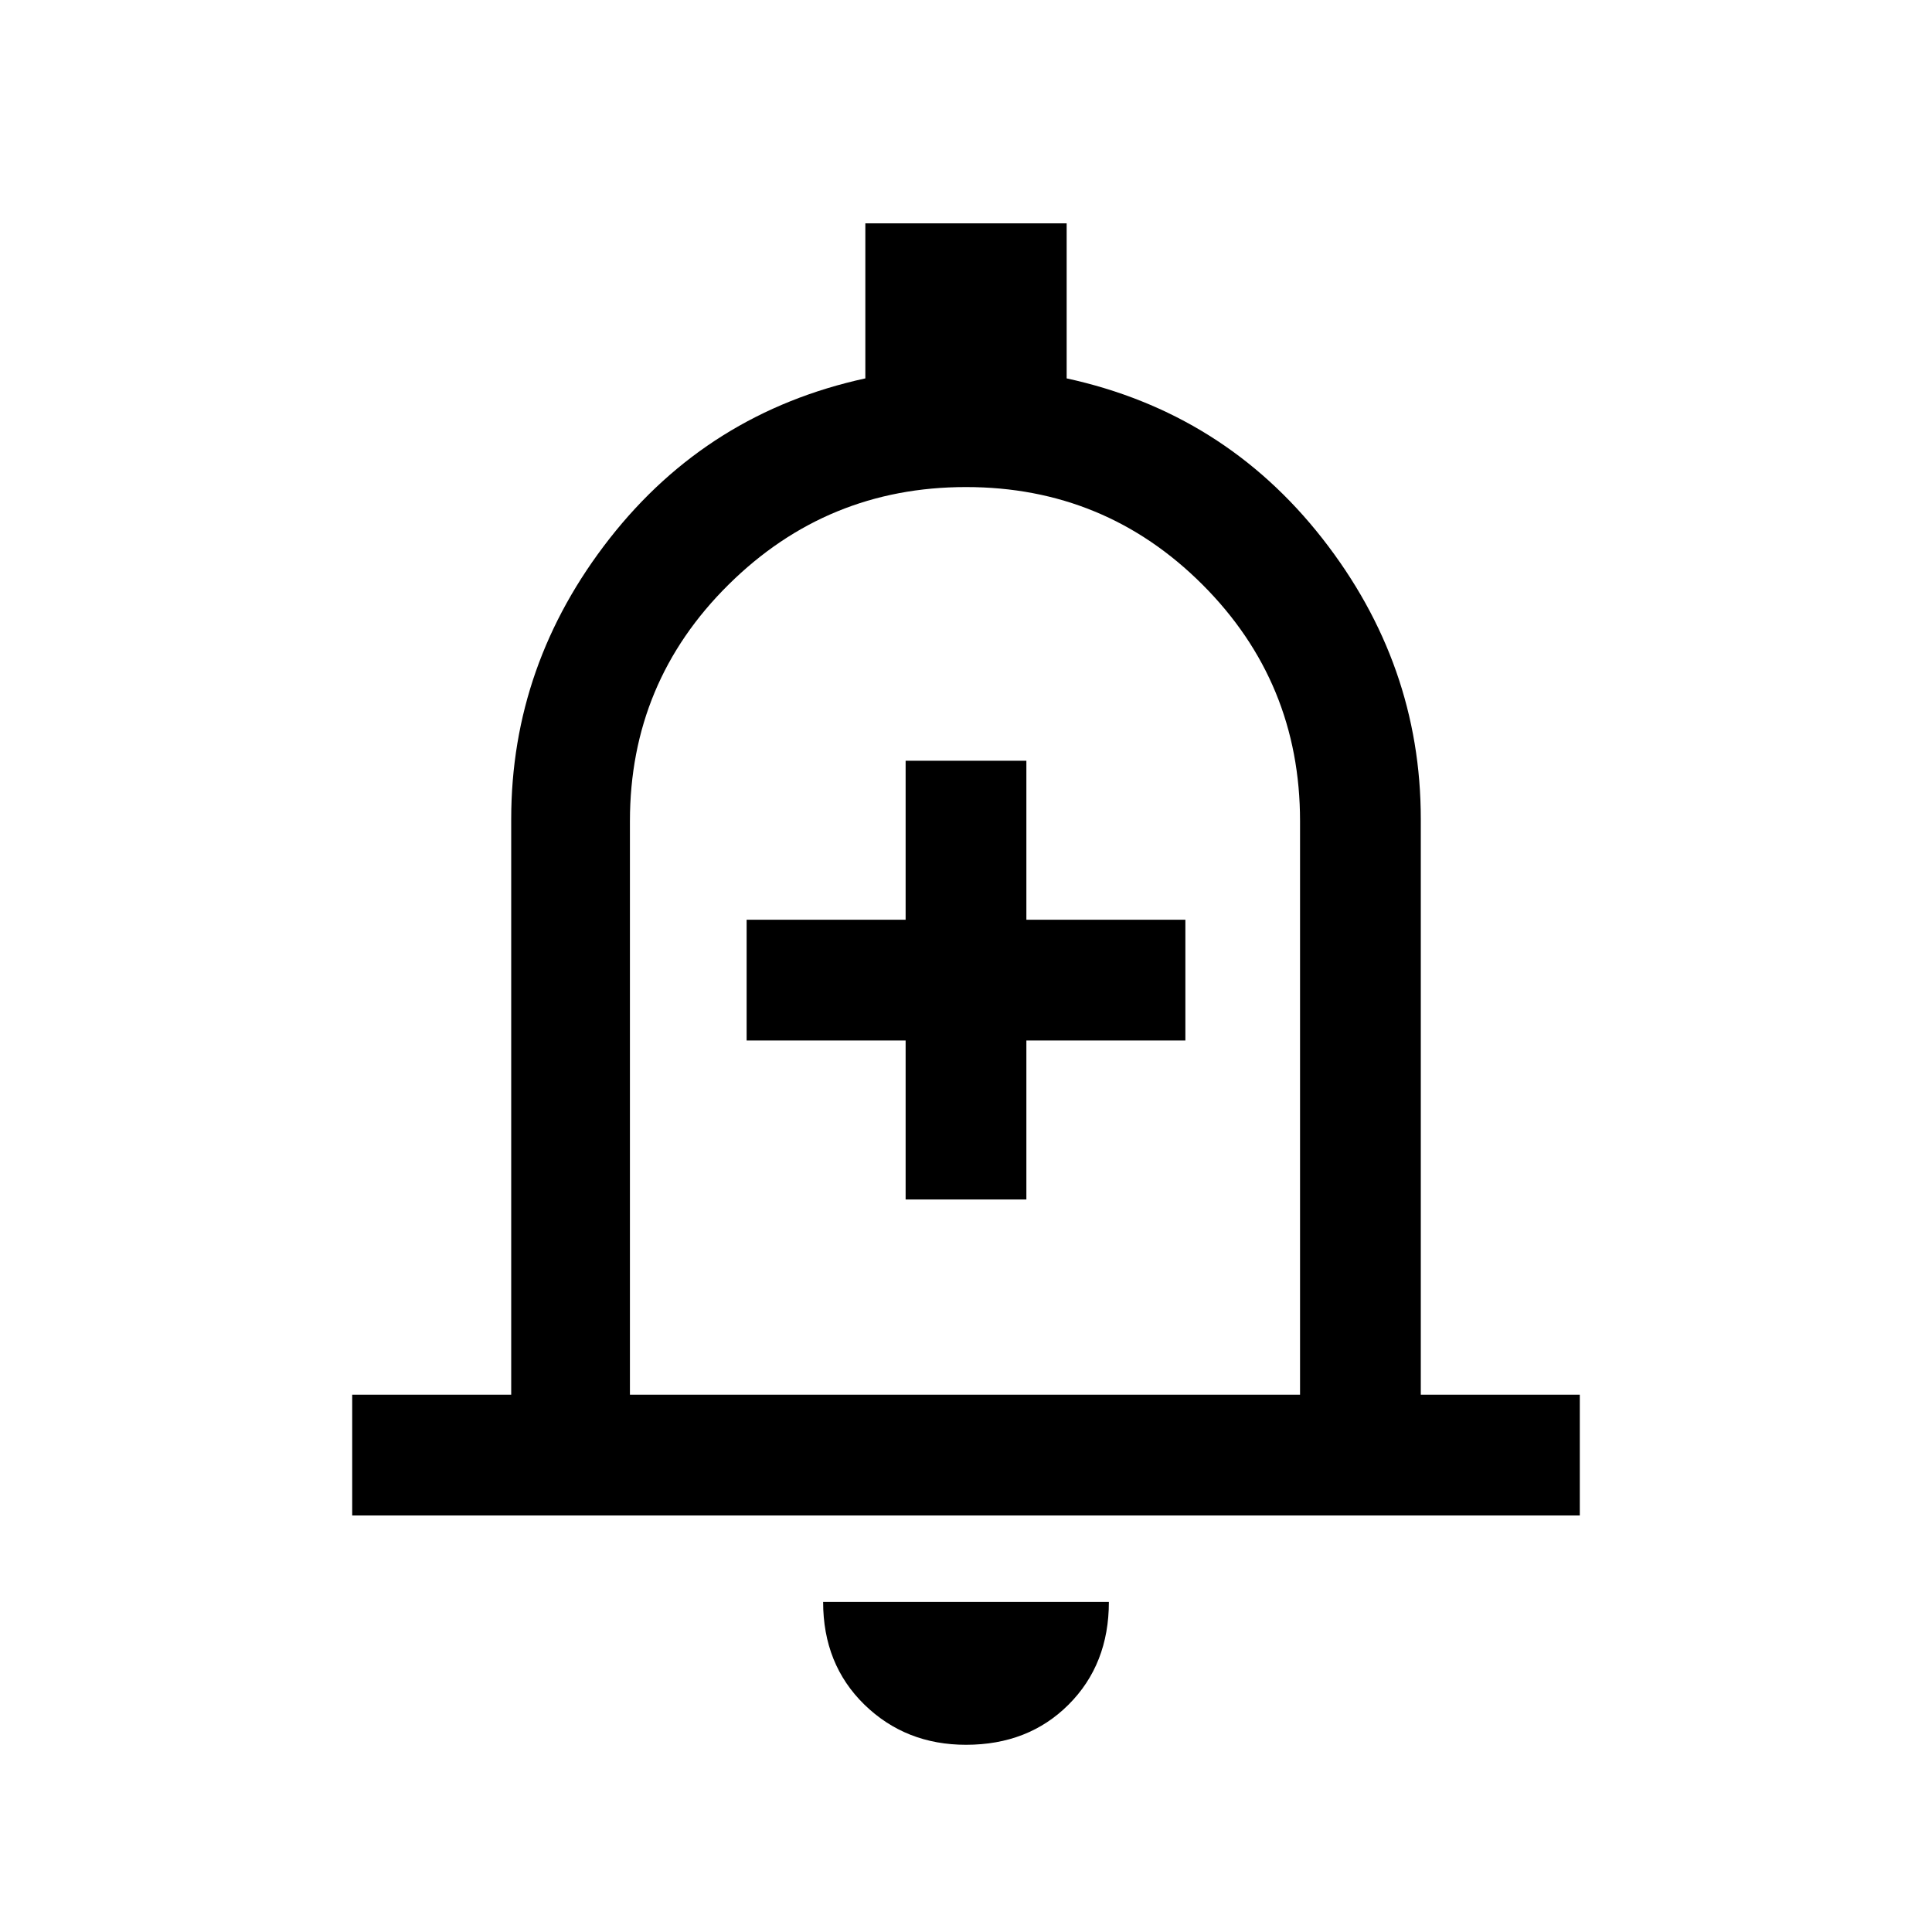 <svg xmlns="http://www.w3.org/2000/svg" height="20" width="20"><path d="M9.375 12.417h1.25v-1.646h1.646v-1.25h-1.646V7.875h-1.25v1.646H7.729v1.25h1.646Zm-5.729 3.271v-1.25h1.646V8.479q0-1.604 1.02-2.906 1.021-1.302 2.646-1.656V2.312h2.084v1.605q1.625.354 2.646 1.656 1.02 1.302 1.02 2.906v5.959h1.646v1.25ZM10 9.708Zm0 8.354q-.625 0-1.052-.416-.427-.417-.427-1.063h2.958q0 .646-.417 1.063-.416.416-1.062.416Zm-3.479-3.624h6.937V8.5q0-1.438-1.01-2.448T10 5.042q-1.438 0-2.458 1.01Q6.521 7.062 6.521 8.5Z"/></svg>